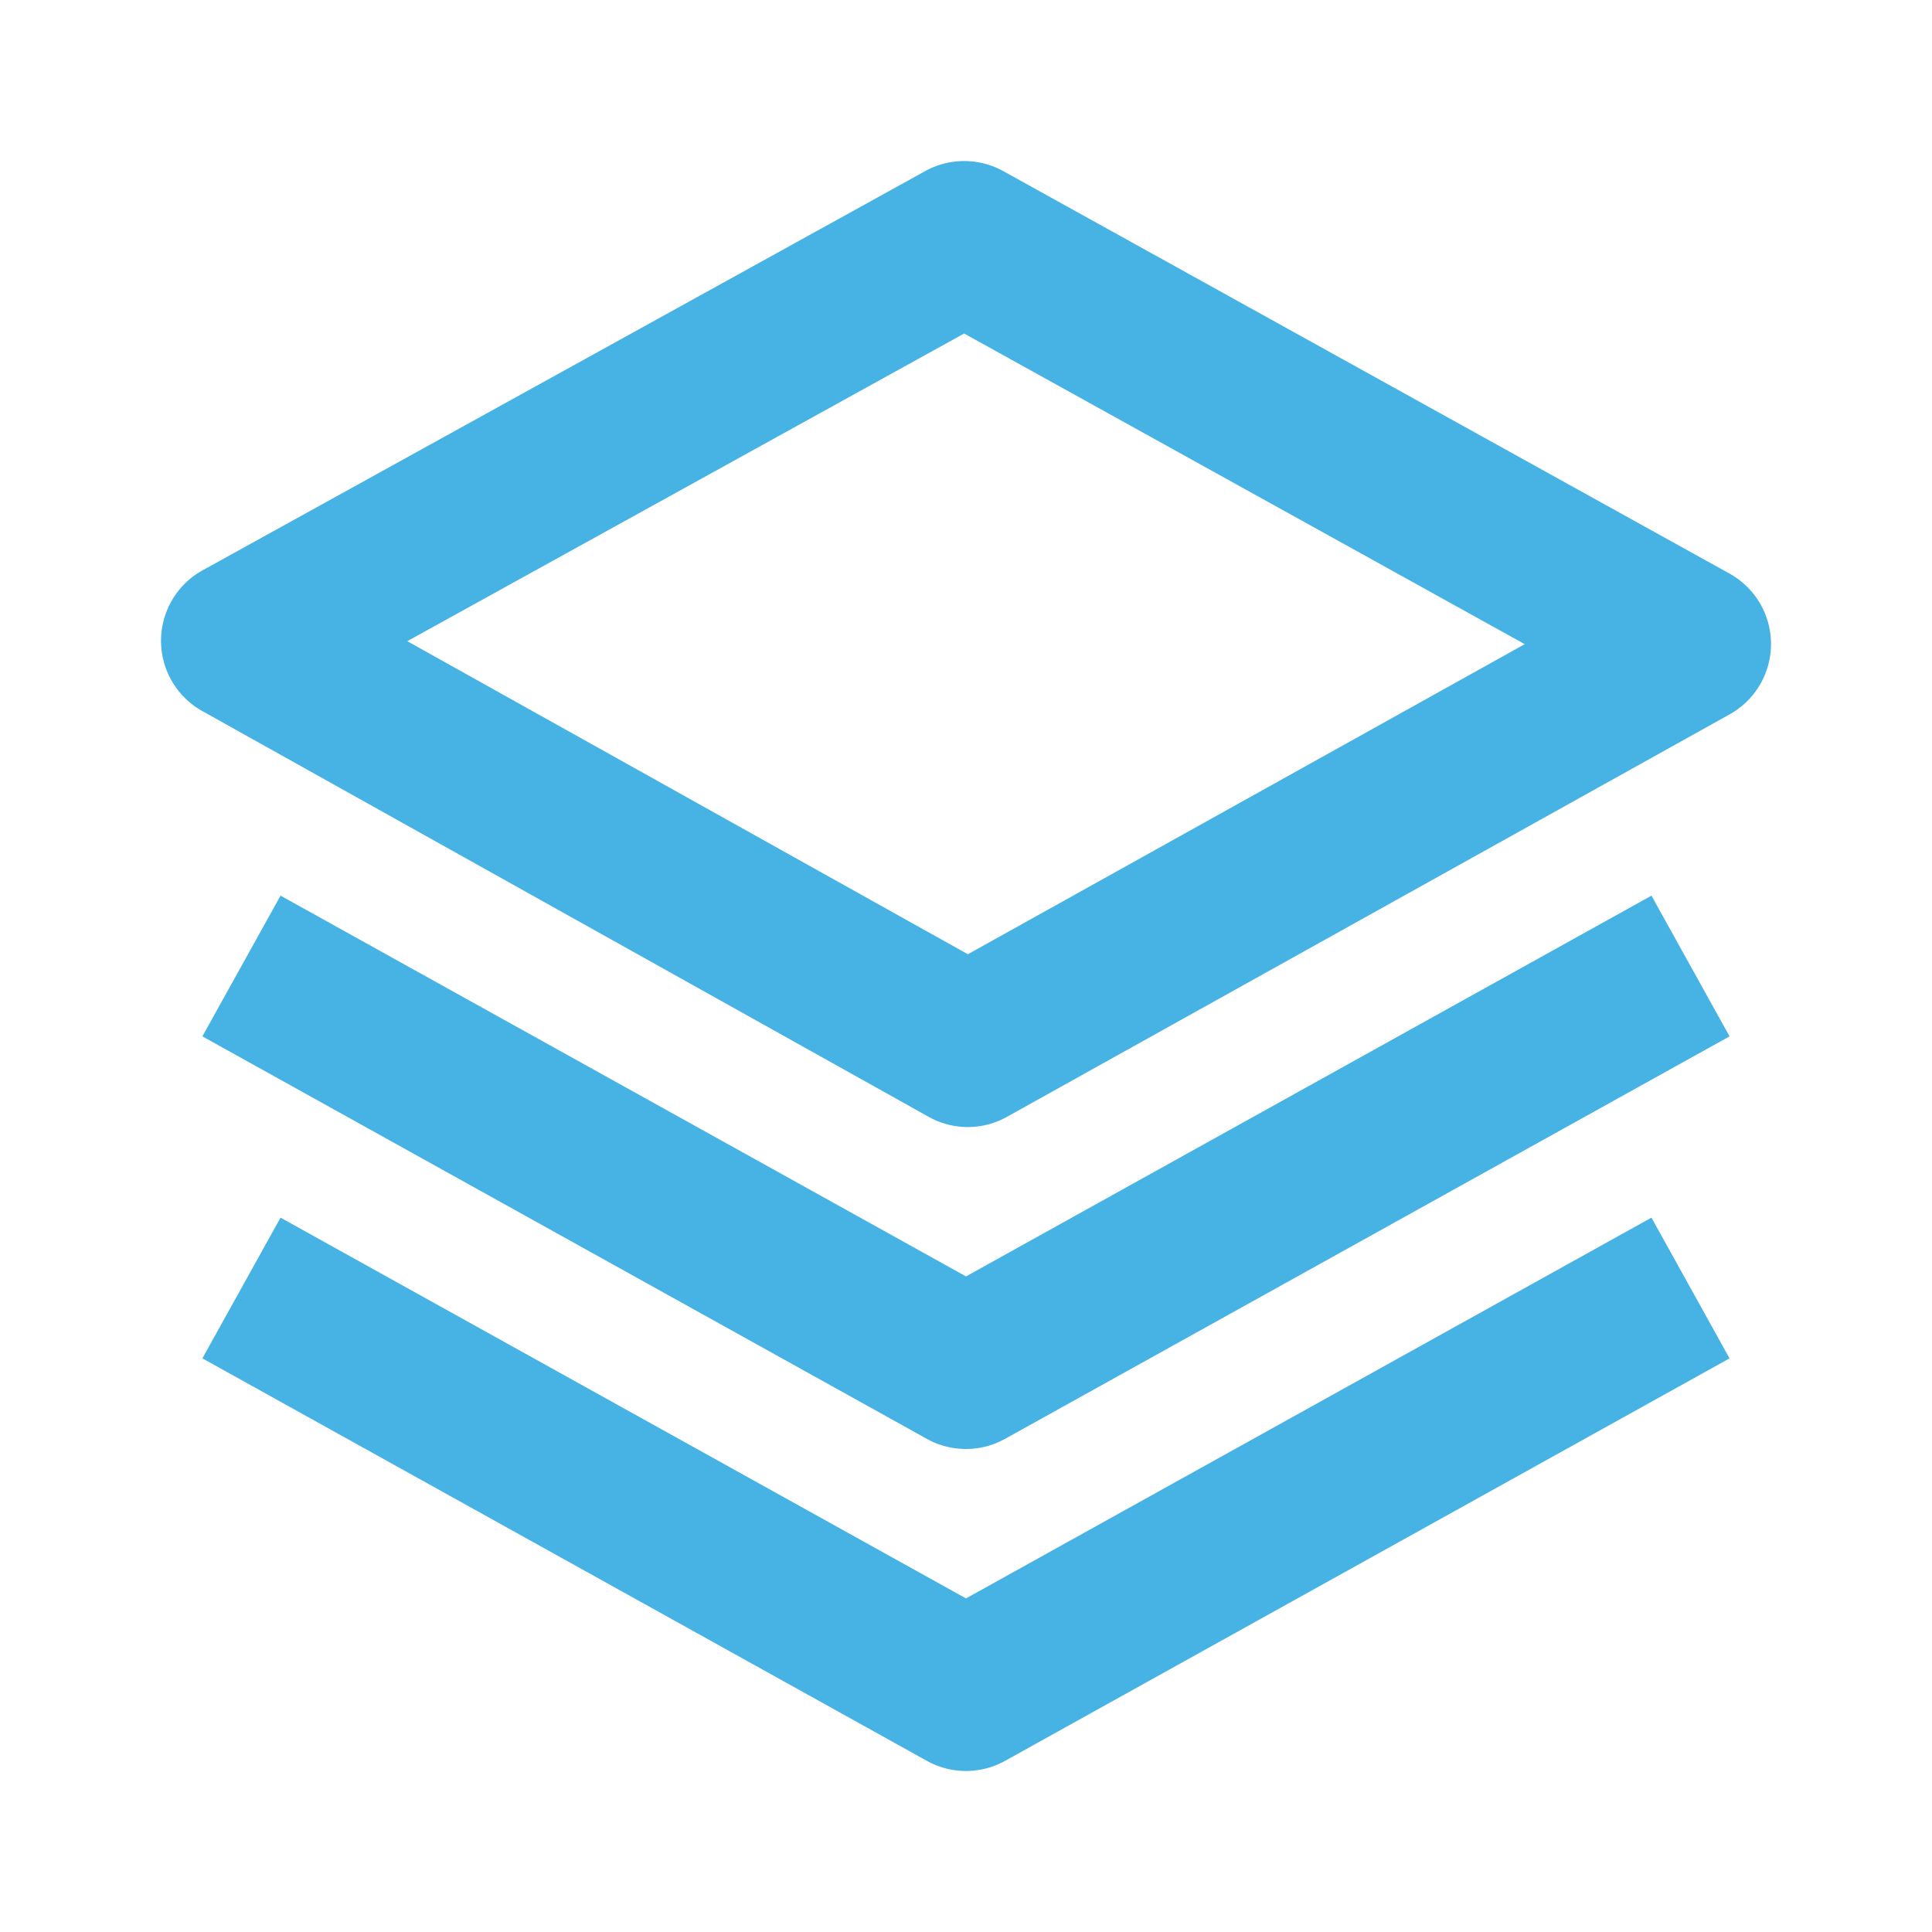 <svg xmlns="http://www.w3.org/2000/svg" width="1em" height="1em" viewBox="0 0 24 24"><path fill="#47b2e4" d="M22 7.999a1 1 0 0 0-.516-.874l-9.022-5a1.003 1.003 0 0 0-.968 0l-8.978 4.96a1 1 0 0 0-.003 1.748l9.022 5.04a.995.995 0 0 0 .973.001l8.978-5A1 1 0 0 0 22 7.999m-9.977 3.855L5.06 7.965l6.917-3.822l6.964 3.859z"/><path fill="#47b2e4" d="M20.515 11.126L12 15.856l-8.515-4.73l-.971 1.748l9 5a1 1 0 0 0 .971 0l9-5z"/><path fill="#47b2e4" d="M20.515 15.126L12 19.856l-8.515-4.73l-.971 1.748l9 5a1 1 0 0 0 .971 0l9-5z"/></svg>